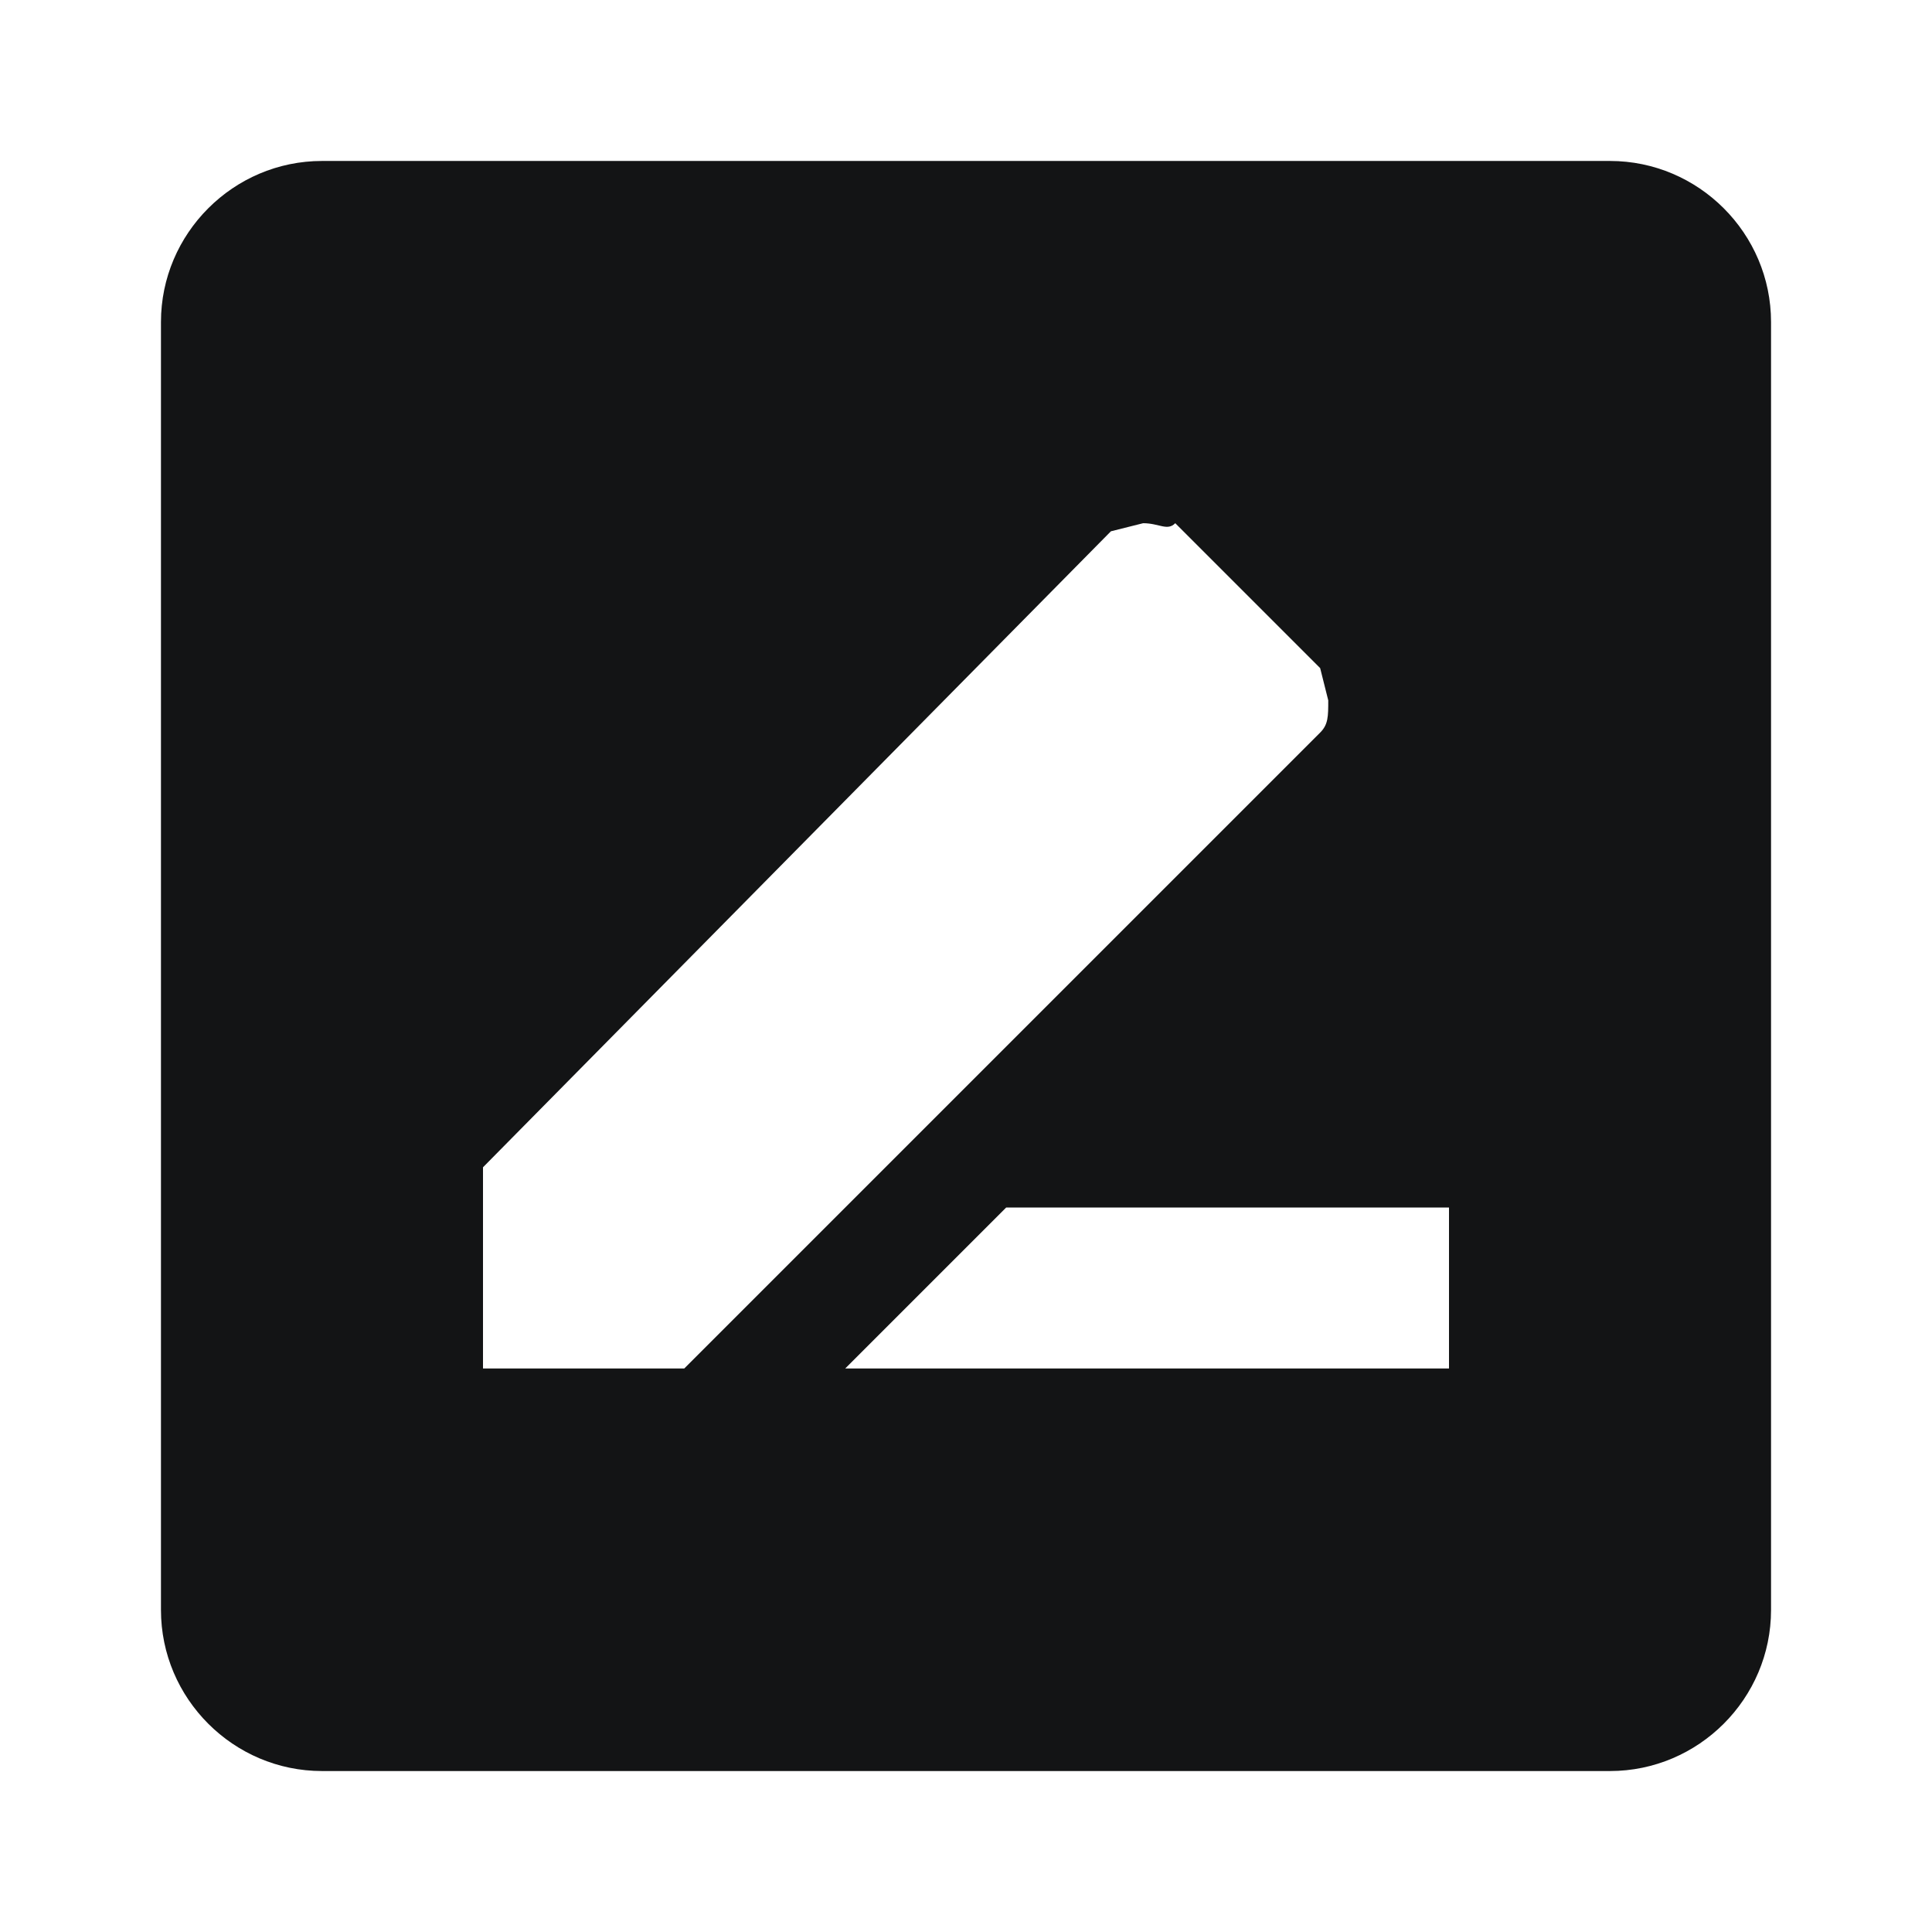 <?xml version="1.0" encoding="UTF-8"?>
<svg width="16px" height="16px" viewBox="0 0 16 16" version="1.1" xmlns="http://www.w3.org/2000/svg" xmlns:xlink="http://www.w3.org/1999/xlink">
    <title>writerin-f</title>
    <g id="Askio-v4" stroke="none" stroke-width="1" fill="none" fill-rule="evenodd">
        <g id="writerin-f" fill-rule="nonzero">
            <rect id="矩形" fill="#000000" opacity="0" x="0" y="0" width="16" height="16"></rect>
            <path d="M13.333,14.667 L2.667,14.667 C1.933,14.667 1.333,14.067 1.333,13.333 L1.333,2.667 C1.333,1.933 1.933,1.333 2.667,1.333 L13.333,1.333 C14.067,1.333 14.667,1.933 14.667,2.667 L14.667,13.333 C14.667,14.067 14.067,14.667 13.333,14.667 Z M8.333,10 L7,11.333 L12,11.333 L12,10 L8.333,10 Z M9.467,4.333 L9.2,4.4 L4,9.667 L4,11.333 L5.667,11.333 L10.933,6.067 C11,6 11,5.933 11,5.8 L10.933,5.533 L9.733,4.333 C9.667,4.4 9.6,4.333 9.467,4.333 Z" id="形状" fill="#131415"></path>
        </g>
    </g>
</svg>